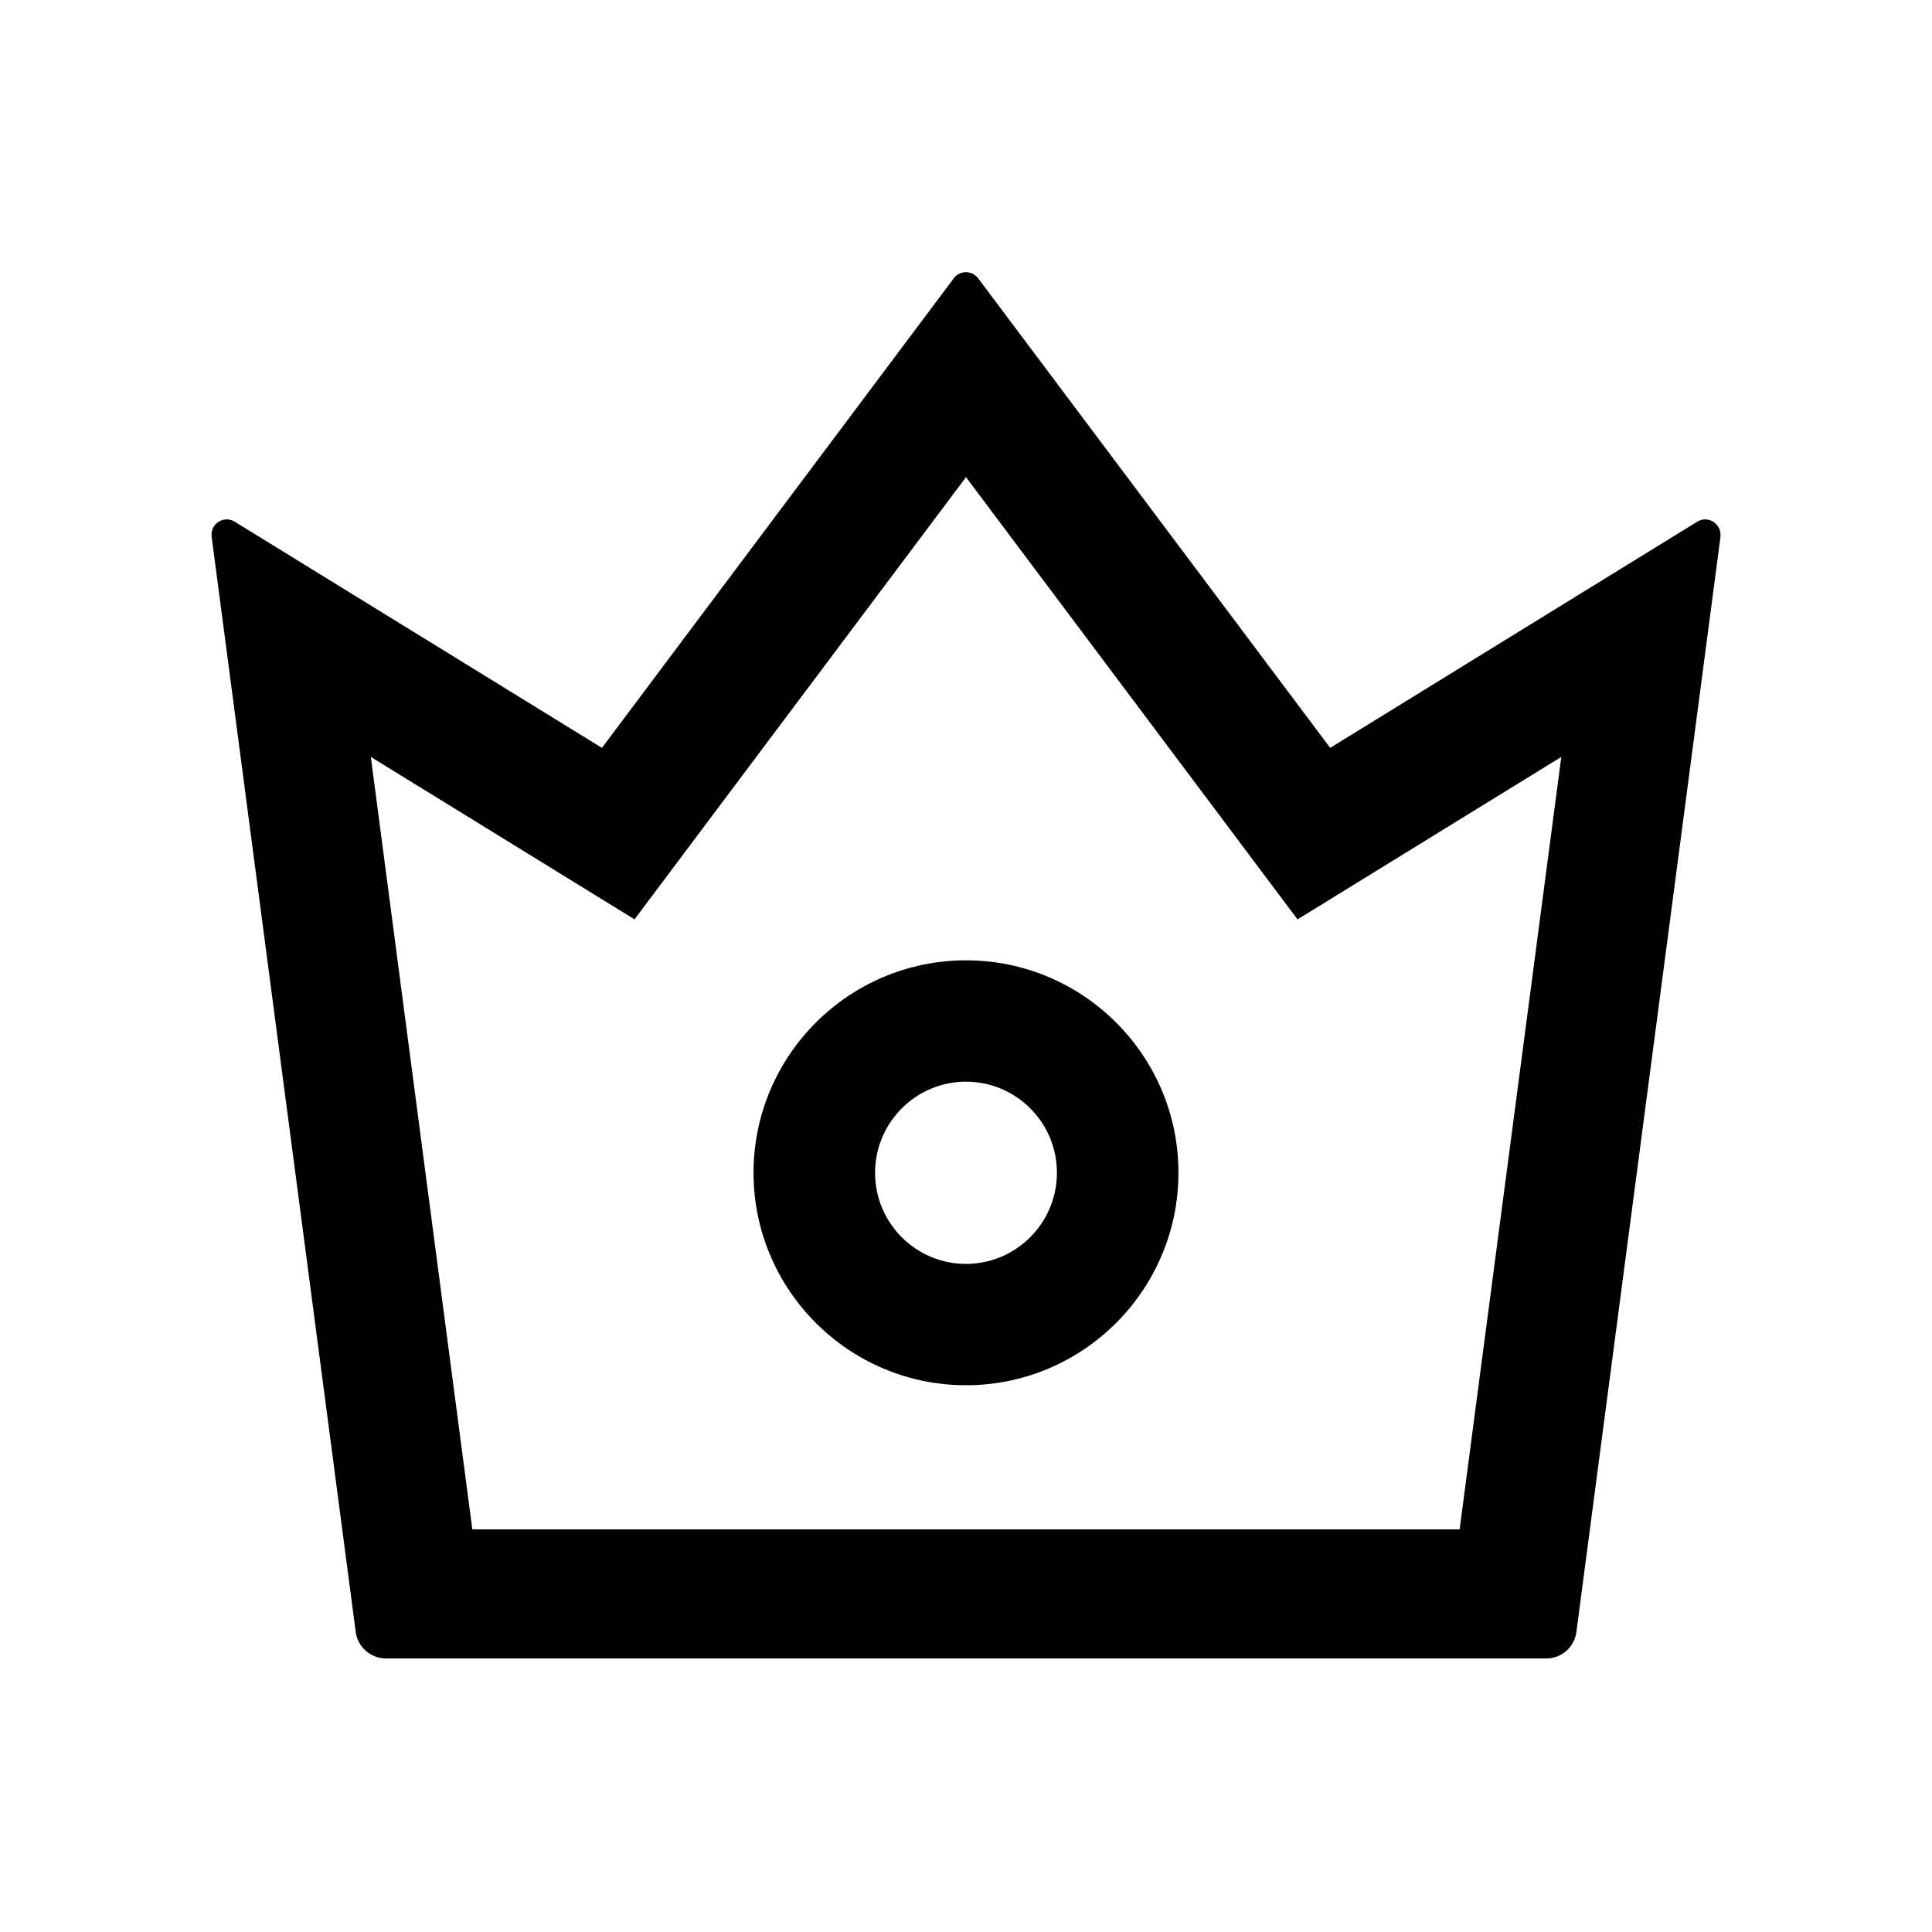 <svg version="1.1" xmlns="http://www.w3.org/2000/svg" width="32" height="32" viewBox="0 0 32 32">
<path fill="transparent" d="M28.497 8.872v0.016l-2.387 18.144c-0.031 0.25-0.247 0.438-0.497 0.438h-19.222c-0.253 0-0.466-0.191-0.5-0.438l-2.388-18.144v-0.019 0.050l2.388 18.144c0.034 0.247 0.247 0.438 0.5 0.438h19.222c0.25 0 0.466-0.188 0.497-0.438l2.387-18.144c0.003-0.016 0.003-0.031 0-0.047z"/>
<path fill="transparent" d="M24.175 25.331l1.684-12.794-4.369 2.691-5.491-7.325-5.491 7.325-4.369-2.691 1.681 12.794h16.353zM12.481 19.425c0-1.941 1.578-3.519 3.519-3.519s3.519 1.578 3.519 3.519v0.031c0 1.941-1.578 3.519-3.519 3.519s-3.519-1.578-3.519-3.519v-0.031z"/>
<path fill="currentColor" d="M16 22.944c1.934 0 3.509-1.569 3.519-3.503v-0.016c0-1.941-1.578-3.519-3.519-3.519s-3.519 1.578-3.519 3.519v0.016c0.009 1.934 1.584 3.503 3.519 3.503zM16 17.916c0.831 0 1.506 0.675 1.506 1.509 0 0.831-0.675 1.509-1.506 1.509s-1.506-0.675-1.506-1.509c0-0.831 0.675-1.509 1.506-1.509z"/>
<path fill="currentColor" d="M5.891 27.031c0.034 0.247 0.247 0.438 0.5 0.438h19.222c0.25 0 0.466-0.188 0.497-0.438l2.387-18.144v-0.016c0.009-0.2-0.209-0.338-0.384-0.231l-6.081 3.747-5.831-7.778c-0.046-0.061-0.119-0.101-0.202-0.101s-0.155 0.039-0.201 0.1l-0 0.001-5.828 7.778-6.084-3.747c-0.172-0.106-0.394 0.028-0.381 0.228v0.019l2.387 18.144zM10.509 15.228l5.491-7.325 5.491 7.325 4.369-2.691-1.684 12.794h-16.353l-1.681-12.794 4.369 2.691z"/>
</svg>
